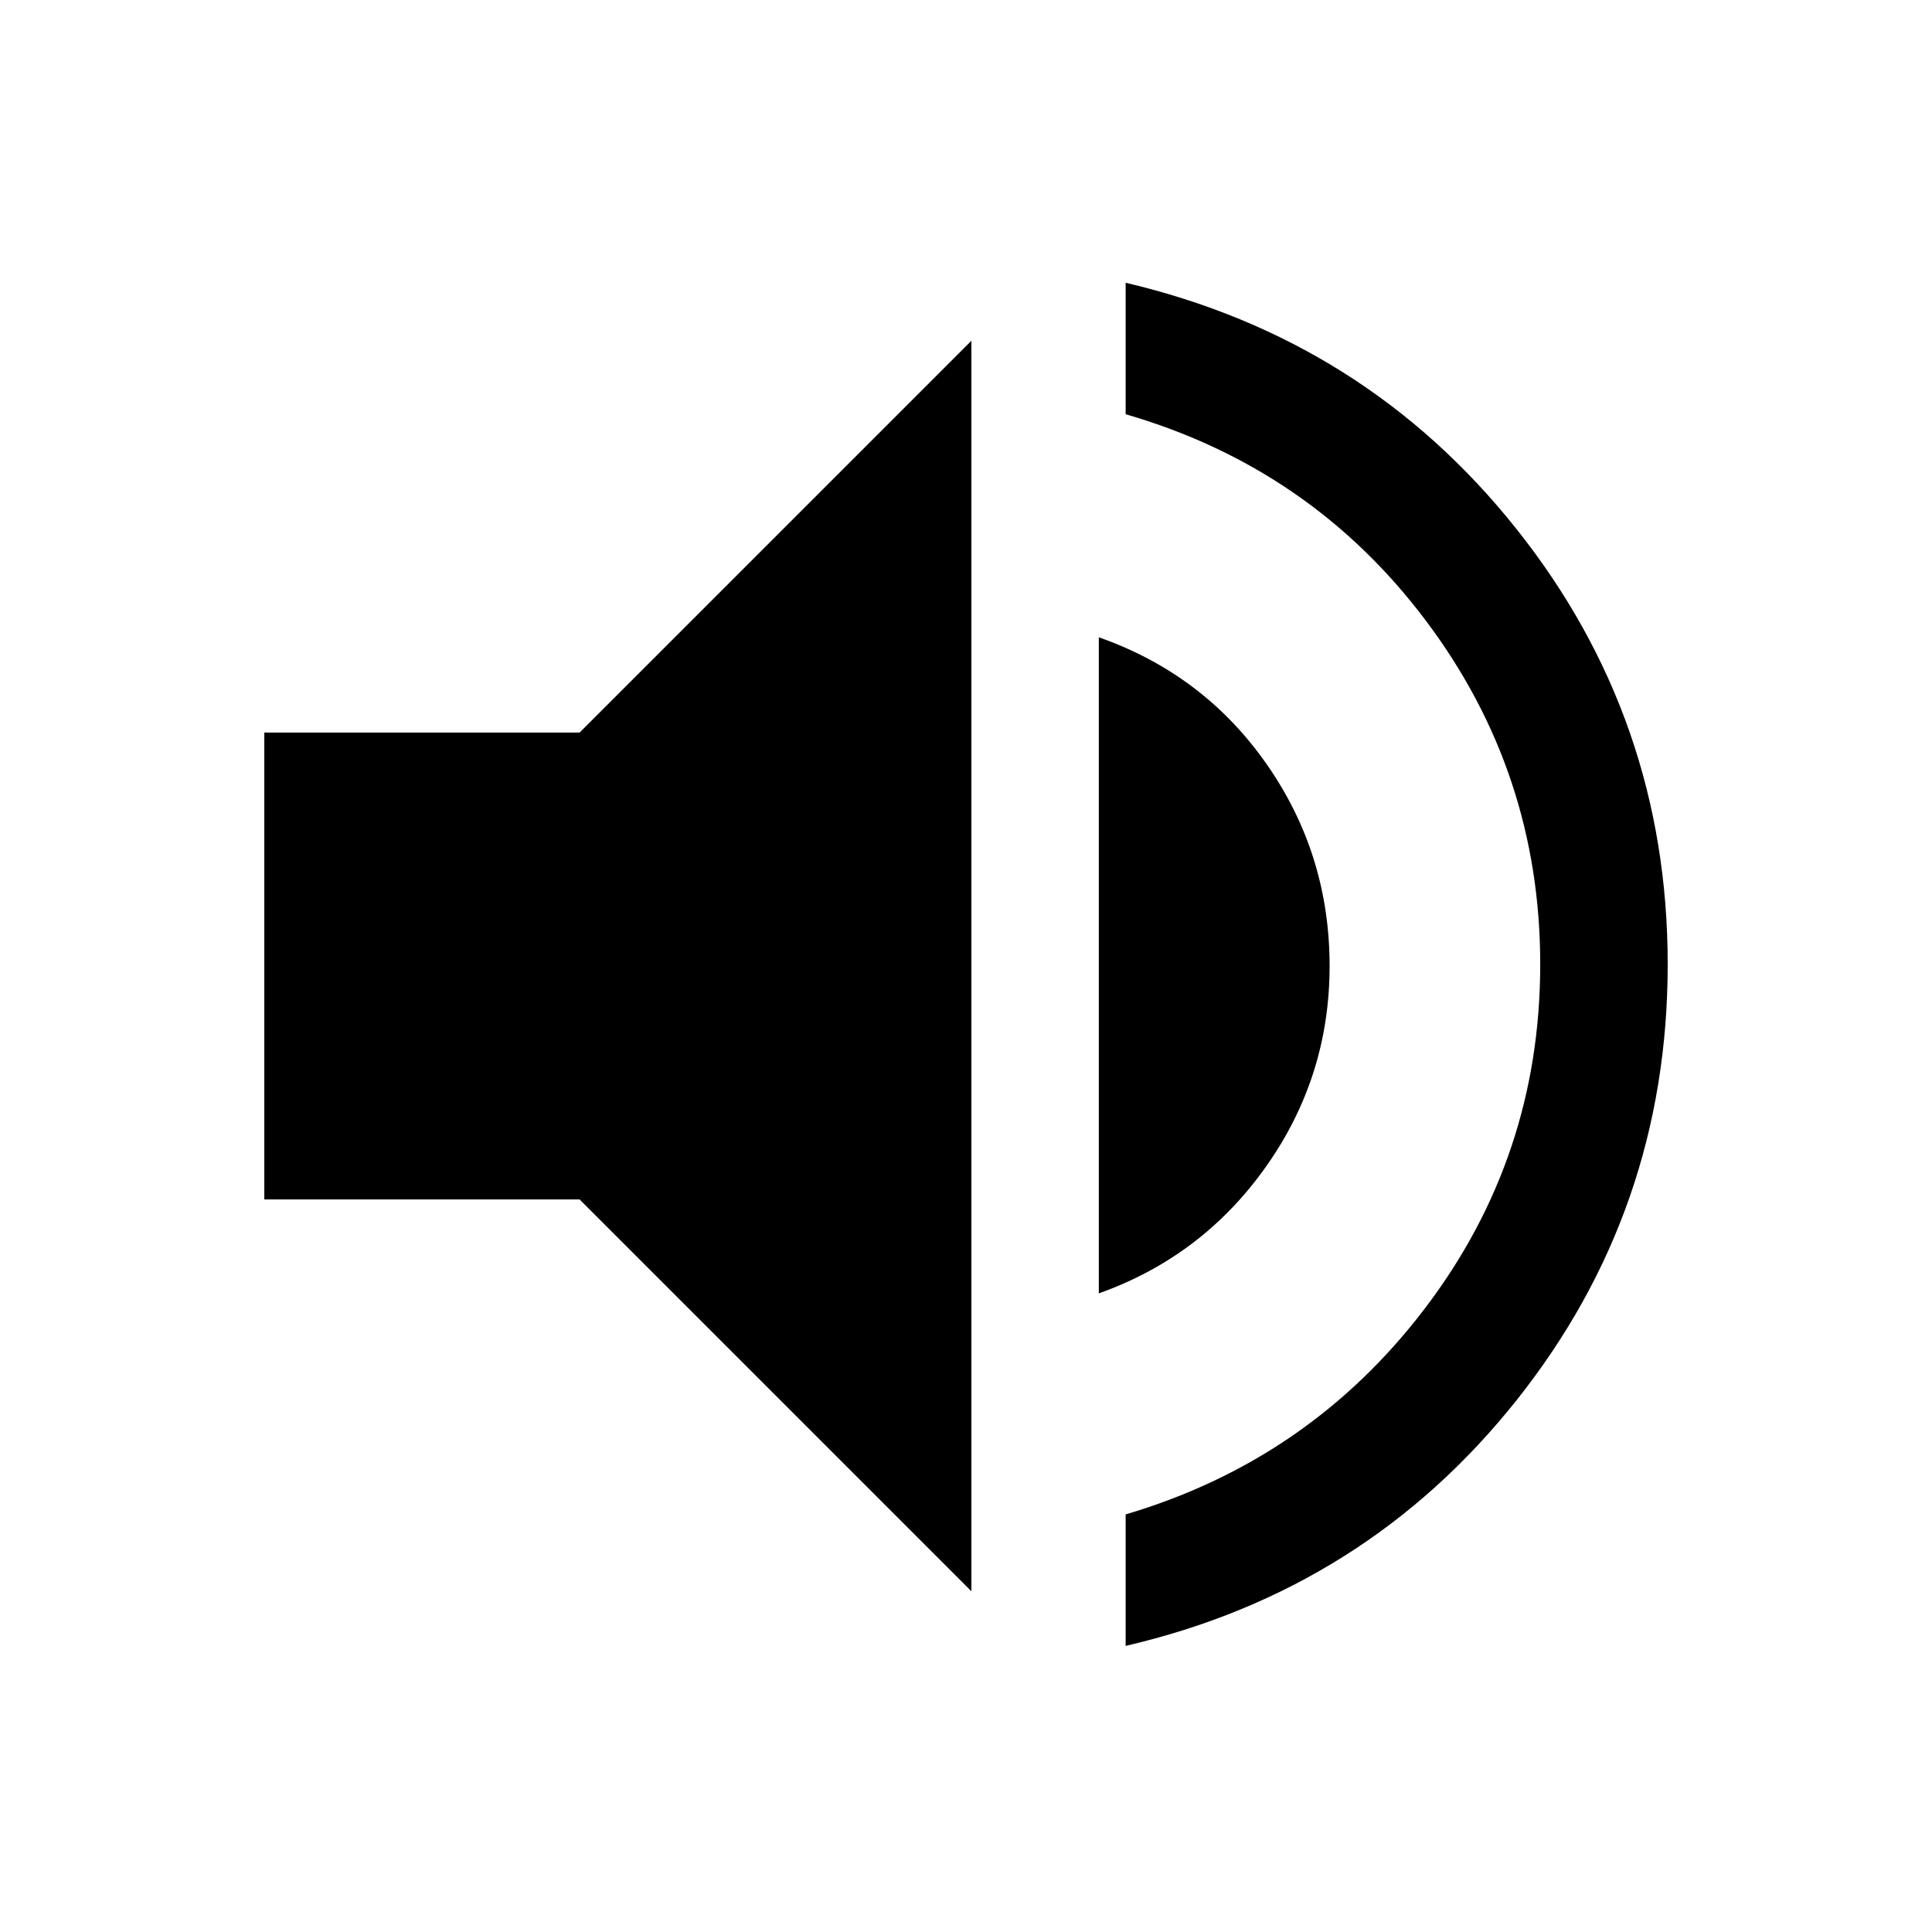 <svg xmlns="http://www.w3.org/2000/svg" height="40" viewBox="0 -960 960 960" width="40"><path d="M559.33-142.17v-65.33q91.34-27 148.67-102.33 57.33-75.34 57.33-171 0-95.34-57-171-57-75.67-149-102.34v-65.33q119.17 28 194.25 122.42 75.09 94.41 75.09 216.25 0 122.16-75.09 216.58-75.08 94.42-194.25 122.08ZM131.33-364v-232H288l194.67-194.67v621.34L288-364H131.33ZM546-317.33v-326q52.17 18.33 83.42 63.08T660.67-480q0 55-31.59 99.67-31.58 44.66-83.08 63Z"/></svg>